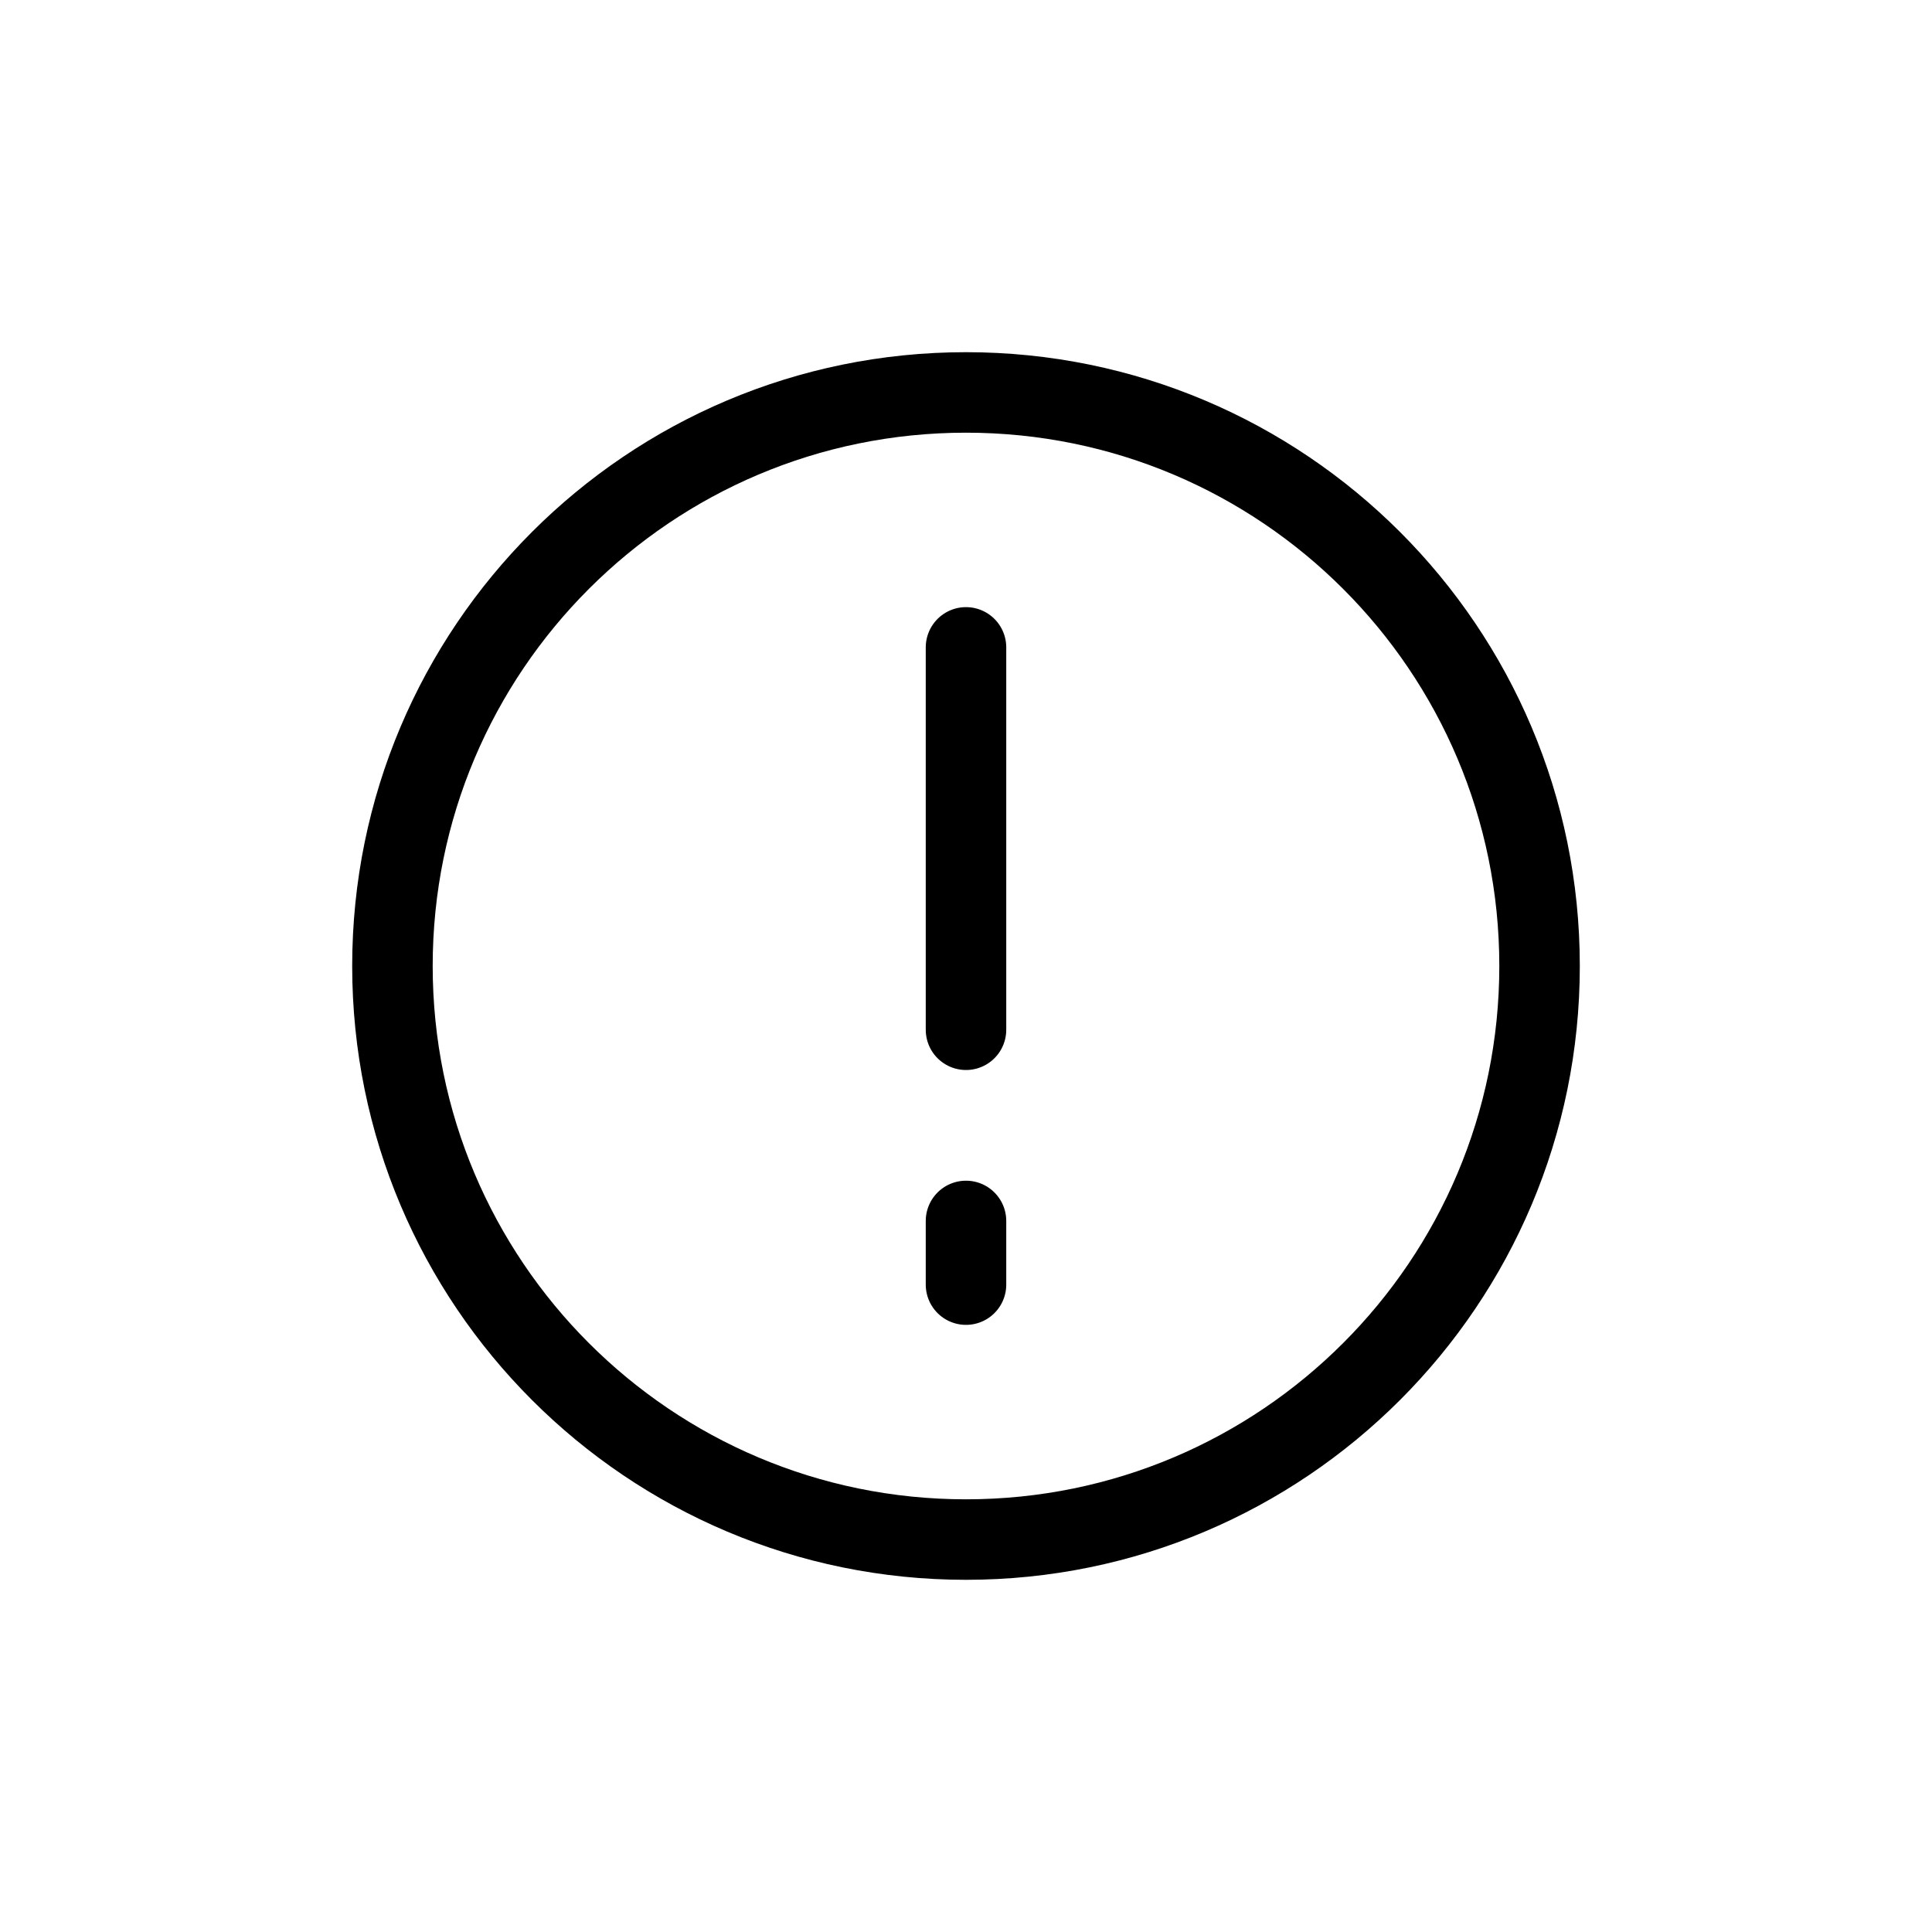 <svg width="24" height="24" viewBox="0 0 24 24" fill="none" xmlns="http://www.w3.org/2000/svg">
<g id="Notifications=alert, Size=24px, weight=light">
<path id="alert" d="M12 15.167V15.958M12 8.042V12.792M19.125 12C19.125 15.935 15.935 19.125 12 19.125C8.065 19.125 4.875 15.935 4.875 12C4.875 8.065 8.065 4.875 12 4.875C15.935 4.875 19.125 8.065 19.125 12Z" stroke="black" stroke-linecap="round" stroke-linejoin="round"/>
</g>
</svg>
